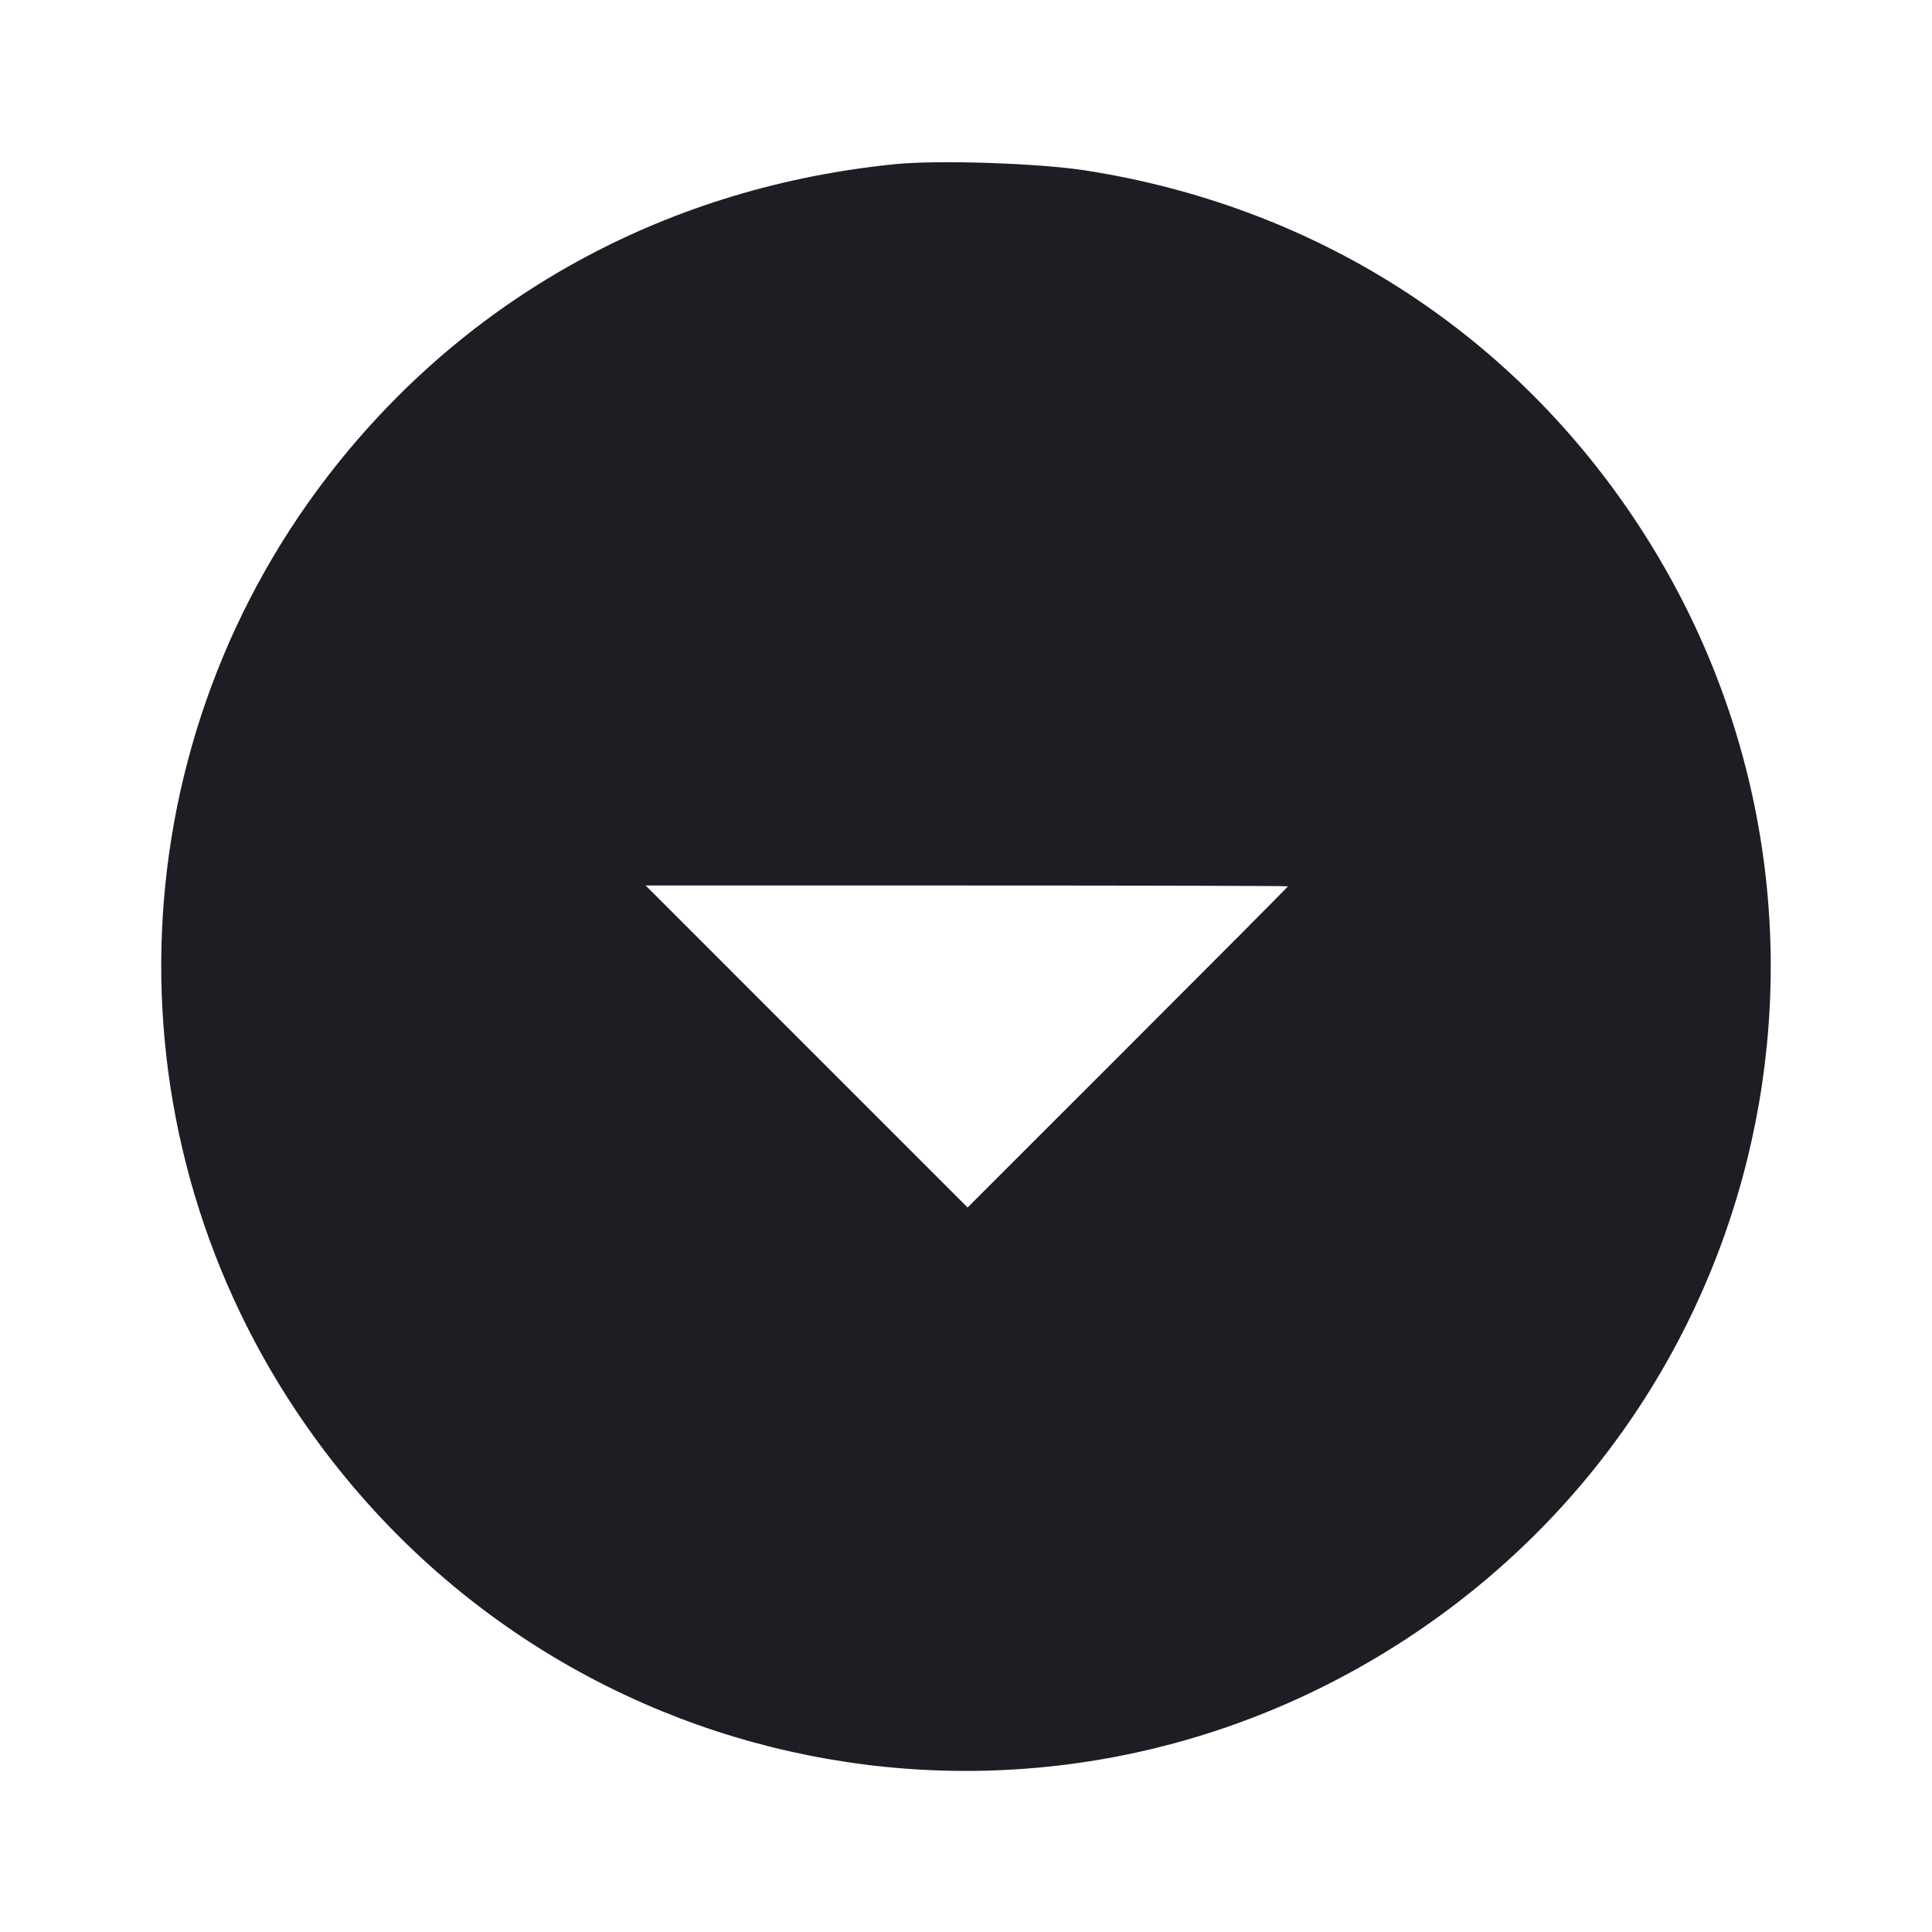 <svg viewBox="0 0 2400 2400" fill="none" xmlns="http://www.w3.org/2000/svg"><path d="M1112.000 203.923 C 833.630 231.768,590.463 362.388,419.326 576.000 C 147.365 915.458,126.704 1391.677,368.248 1753.288 C 676.969 2215.470,1294.618 2338.595,1756.000 2029.929 C 2215.492 1722.528,2337.727 1104.086,2029.929 644.000 C 1872.846 409.198,1631.891 256.219,1349.288 211.869 C 1290.914 202.708,1165.973 198.524,1112.000 203.923 M1600.000 1101.015 C 1600.000 1101.573,1510.443 1191.573,1400.985 1301.015 L 1201.970 1500.000 1002.000 1300.000 L 802.030 1100.000 1201.015 1100.000 C 1420.457 1100.000,1600.000 1100.457,1600.000 1101.015 " fill="#1D1E23" stroke="none" fill-rule="evenodd"/></svg>